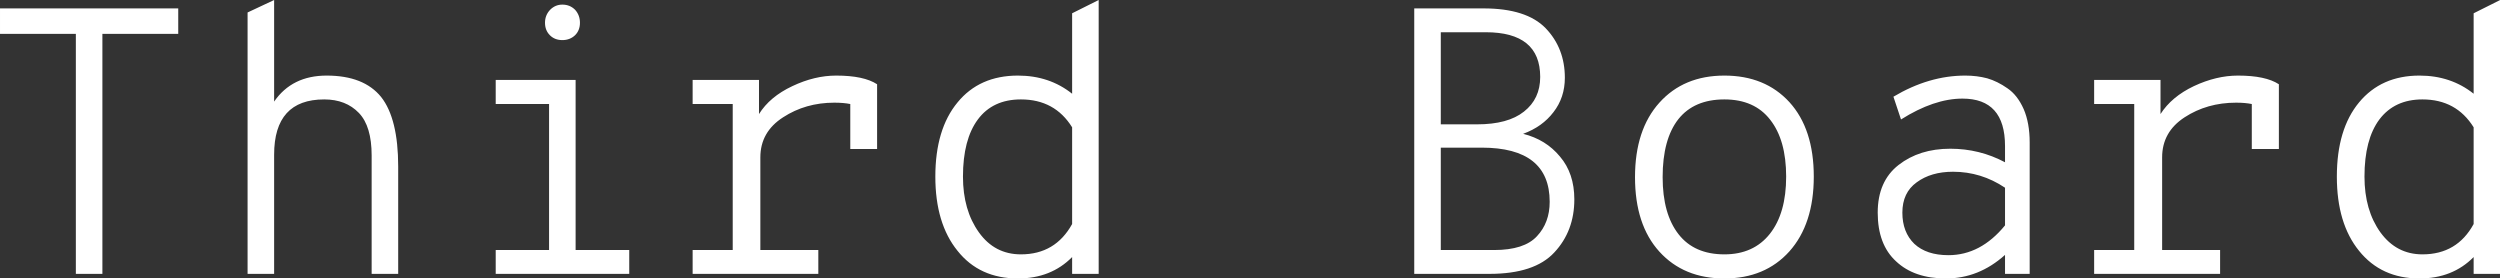 <svg data-v-423bf9ae="" xmlns="http://www.w3.org/2000/svg" viewBox="0 0 538.716 60" class="font"><rect x="0" y="0" width="538.716" height="60" fill="#333333" stroke="none"/><!----><!----><!----><g data-v-423bf9ae="" id="c3927d8d-30b9-41a6-9f09-094d6b2a9b8a" fill="white" transform="matrix(5.837,0,0,5.837,-5.953,-21.245)"><path d="M4.80 13.75L3.82 13.75L3.82 4.89L1.02 4.89L1.02 3.95L7.60 3.95L7.60 4.89L4.80 4.89L4.80 13.75ZM11.14 13.75L10.16 13.75L10.16 4.10L11.14 3.64L11.14 7.39L11.14 7.39Q11.80 6.43 13.08 6.43L13.08 6.43L13.08 6.43Q14.45 6.43 15.09 7.22L15.09 7.22L15.09 7.22Q15.72 8.02 15.72 9.79L15.72 9.79L15.72 13.75L14.74 13.75L14.74 9.38L14.74 9.38Q14.74 8.30 14.27 7.81L14.27 7.81L14.27 7.81Q13.79 7.31 12.99 7.31L12.99 7.31L12.99 7.31Q11.14 7.31 11.14 9.35L11.14 9.35L11.14 13.75ZM22.25 4.94L22.25 4.94L22.25 4.94Q22.06 5.12 21.78 5.12L21.78 5.12L21.78 5.12Q21.50 5.12 21.32 4.94L21.32 4.94L21.32 4.94Q21.14 4.76 21.14 4.48L21.14 4.48L21.14 4.48Q21.14 4.20 21.33 4.00L21.33 4.00L21.33 4.00Q21.52 3.81 21.78 3.81L21.78 3.81L21.78 3.81Q22.06 3.81 22.25 4.00L22.25 4.00L22.25 4.00Q22.43 4.20 22.43 4.48L22.43 4.48L22.43 4.48Q22.43 4.76 22.25 4.94ZM22.27 6.59L22.27 12.87L24.25 12.87L24.25 13.75L19.32 13.75L19.32 12.87L21.29 12.87L21.29 7.48L19.32 7.48L19.32 6.59L22.27 6.59ZM31.89 6.43L31.89 6.43L31.89 6.43Q32.91 6.43 33.40 6.75L33.40 6.75L33.40 9.14L32.41 9.14L32.41 7.48L32.41 7.48Q32.16 7.43 31.82 7.43L31.82 7.43L31.82 7.43Q30.76 7.43 29.93 7.97L29.93 7.97L29.93 7.97Q29.09 8.51 29.09 9.45L29.09 9.45L29.09 12.87L31.23 12.87L31.23 13.75L26.59 13.75L26.59 12.87L28.07 12.87L28.07 7.48L26.59 7.48L26.59 6.59L29.04 6.59L29.04 7.85L29.04 7.85Q29.44 7.21 30.27 6.82L30.27 6.82L30.27 6.82Q31.09 6.43 31.89 6.43ZM38.60 13.92L38.60 13.92L38.60 13.92Q37.18 13.92 36.37 12.90L36.37 12.90L36.37 12.90Q35.55 11.89 35.55 10.16L35.55 10.16L35.55 10.16Q35.55 8.41 36.37 7.42L36.37 7.42L36.37 7.42Q37.18 6.43 38.60 6.43L38.60 6.43L38.60 6.43Q39.76 6.43 40.60 7.10L40.60 7.10L40.60 4.13L41.58 3.64L41.58 13.75L40.60 13.75L40.60 13.13L40.60 13.13Q39.82 13.92 38.60 13.92ZM38.71 13.03L38.71 13.03L38.71 13.03Q39.98 13.03 40.60 11.91L40.60 11.91L40.60 8.34L40.60 8.34Q39.96 7.31 38.71 7.31L38.71 7.31L38.71 7.31Q37.67 7.31 37.12 8.05L37.12 8.05L37.12 8.05Q36.57 8.79 36.57 10.16L36.57 10.16L36.57 10.16Q36.57 11.40 37.16 12.22L37.16 12.22L37.16 12.22Q37.74 13.03 38.71 13.03ZM56.01 13.75L53.23 13.75L53.23 3.95L55.79 3.95L55.79 3.95Q57.37 3.95 58.08 4.68L58.08 4.68L58.08 4.68Q58.79 5.42 58.79 6.51L58.79 6.51L58.79 6.51Q58.79 7.24 58.37 7.78L58.37 7.78L58.37 7.78Q57.96 8.32 57.25 8.58L57.25 8.58L57.25 8.58Q58.09 8.79 58.61 9.42L58.61 9.42L58.61 9.42Q59.14 10.04 59.14 11.00L59.14 11.00L59.14 11.00Q59.14 12.17 58.40 12.96L58.40 12.96L58.40 12.96Q57.67 13.75 56.01 13.75L56.01 13.75ZM54.21 4.83L54.21 8.23L55.55 8.23L55.55 8.23Q56.69 8.23 57.28 7.76L57.28 7.76L57.28 7.76Q57.88 7.29 57.88 6.48L57.88 6.48L57.88 6.48Q57.88 4.83 55.87 4.83L55.87 4.83L54.21 4.83ZM54.21 9.09L54.21 12.87L56.18 12.87L56.18 12.87Q57.29 12.87 57.76 12.36L57.76 12.36L57.76 12.36Q58.23 11.86 58.23 11.09L58.23 11.09L58.23 11.09Q58.23 9.09 55.72 9.09L55.72 9.09L54.21 9.09ZM67.08 12.92L67.08 12.92L67.08 12.92Q66.18 13.92 64.68 13.92L64.68 13.92L64.68 13.92Q63.18 13.92 62.28 12.93L62.28 12.93L62.28 12.93Q61.38 11.94 61.38 10.18L61.38 10.18L61.38 10.18Q61.38 8.43 62.28 7.43L62.28 7.43L62.28 7.43Q63.18 6.43 64.68 6.43L64.68 6.43L64.68 6.43Q66.18 6.43 67.08 7.41L67.08 7.41L67.08 7.41Q67.98 8.40 67.98 10.16L67.98 10.16L67.98 10.16Q67.98 11.91 67.08 12.92ZM64.68 13.03L64.68 13.03L64.68 13.03Q65.76 13.03 66.36 12.27L66.36 12.27L66.36 12.27Q66.96 11.51 66.96 10.16L66.96 10.16L66.96 10.16Q66.96 8.81 66.37 8.06L66.37 8.06L66.37 8.06Q65.79 7.31 64.68 7.31L64.68 7.31L64.68 7.31Q63.56 7.31 62.98 8.04L62.98 8.04L62.98 8.04Q62.40 8.78 62.40 10.18L62.40 10.18L62.40 10.18Q62.40 11.54 62.99 12.29L62.99 12.29L62.99 12.29Q63.57 13.03 64.68 13.03ZM72.86 13.92L72.86 13.92L72.86 13.92Q71.69 13.92 71.02 13.29L71.02 13.29L71.02 13.29Q70.34 12.67 70.34 11.49L70.34 11.49L70.34 11.49Q70.34 10.33 71.11 9.73L71.11 9.73L71.11 9.73Q71.88 9.13 73.02 9.13L73.02 9.13L73.02 9.13Q74.10 9.13 75.04 9.63L75.04 9.63L75.04 9.03L75.04 9.03Q75.04 7.28 73.47 7.28L73.47 7.28L73.47 7.28Q72.42 7.28 71.20 8.05L71.20 8.05L70.92 7.21L70.92 7.21Q72.23 6.43 73.57 6.43L73.57 6.43L73.57 6.43Q74.00 6.43 74.38 6.53L74.38 6.53L74.38 6.53Q74.76 6.64 75.13 6.90L75.13 6.90L75.13 6.90Q75.50 7.15 75.73 7.67L75.73 7.67L75.73 7.67Q75.95 8.18 75.95 8.90L75.95 8.90L75.95 13.75L75.04 13.75L75.04 13.05L75.04 13.05Q74.07 13.92 72.86 13.92ZM72.95 13.06L72.95 13.06L72.95 13.06Q74.14 13.06 75.04 11.96L75.04 11.96L75.04 10.57L75.04 10.57Q74.16 9.98 73.12 9.98L73.12 9.98L73.12 9.98Q72.31 9.98 71.78 10.37L71.78 10.37L71.78 10.37Q71.25 10.75 71.25 11.49L71.25 11.49L71.25 11.49Q71.25 12.21 71.69 12.64L71.69 12.64L71.69 12.64Q72.14 13.06 72.95 13.06ZM83.64 6.43L83.64 6.43L83.64 6.43Q84.66 6.43 85.15 6.75L85.15 6.75L85.15 9.14L84.15 9.14L84.15 7.48L84.15 7.48Q83.90 7.43 83.57 7.43L83.57 7.43L83.57 7.43Q82.50 7.43 81.67 7.97L81.67 7.97L81.67 7.97Q80.84 8.51 80.84 9.45L80.84 9.45L80.84 12.87L82.98 12.87L82.98 13.75L78.33 13.75L78.33 12.87L79.81 12.87L79.81 7.48L78.33 7.48L78.33 6.59L80.78 6.59L80.78 7.85L80.78 7.85Q81.19 7.21 82.01 6.82L82.01 6.82L82.01 6.82Q82.84 6.43 83.64 6.43ZM90.34 13.92L90.34 13.92L90.34 13.92Q88.93 13.92 88.11 12.90L88.11 12.90L88.11 12.90Q87.29 11.89 87.29 10.16L87.29 10.16L87.29 10.16Q87.29 8.41 88.11 7.42L88.11 7.42L88.11 7.42Q88.93 6.43 90.34 6.43L90.34 6.43L90.34 6.43Q91.50 6.43 92.34 7.10L92.34 7.10L92.34 4.13L93.32 3.64L93.32 13.75L92.34 13.75L92.34 13.13L92.34 13.13Q91.56 13.92 90.34 13.92ZM90.45 13.03L90.45 13.03L90.45 13.03Q91.73 13.03 92.34 11.91L92.34 11.91L92.34 8.34L92.34 8.34Q91.70 7.31 90.45 7.31L90.45 7.31L90.45 7.31Q89.42 7.31 88.86 8.05L88.86 8.05L88.86 8.05Q88.31 8.79 88.31 10.16L88.31 10.16L88.31 10.16Q88.31 11.40 88.90 12.22L88.90 12.22L88.90 12.22Q89.49 13.03 90.45 13.03Z"></path></g><!----><!----></svg>